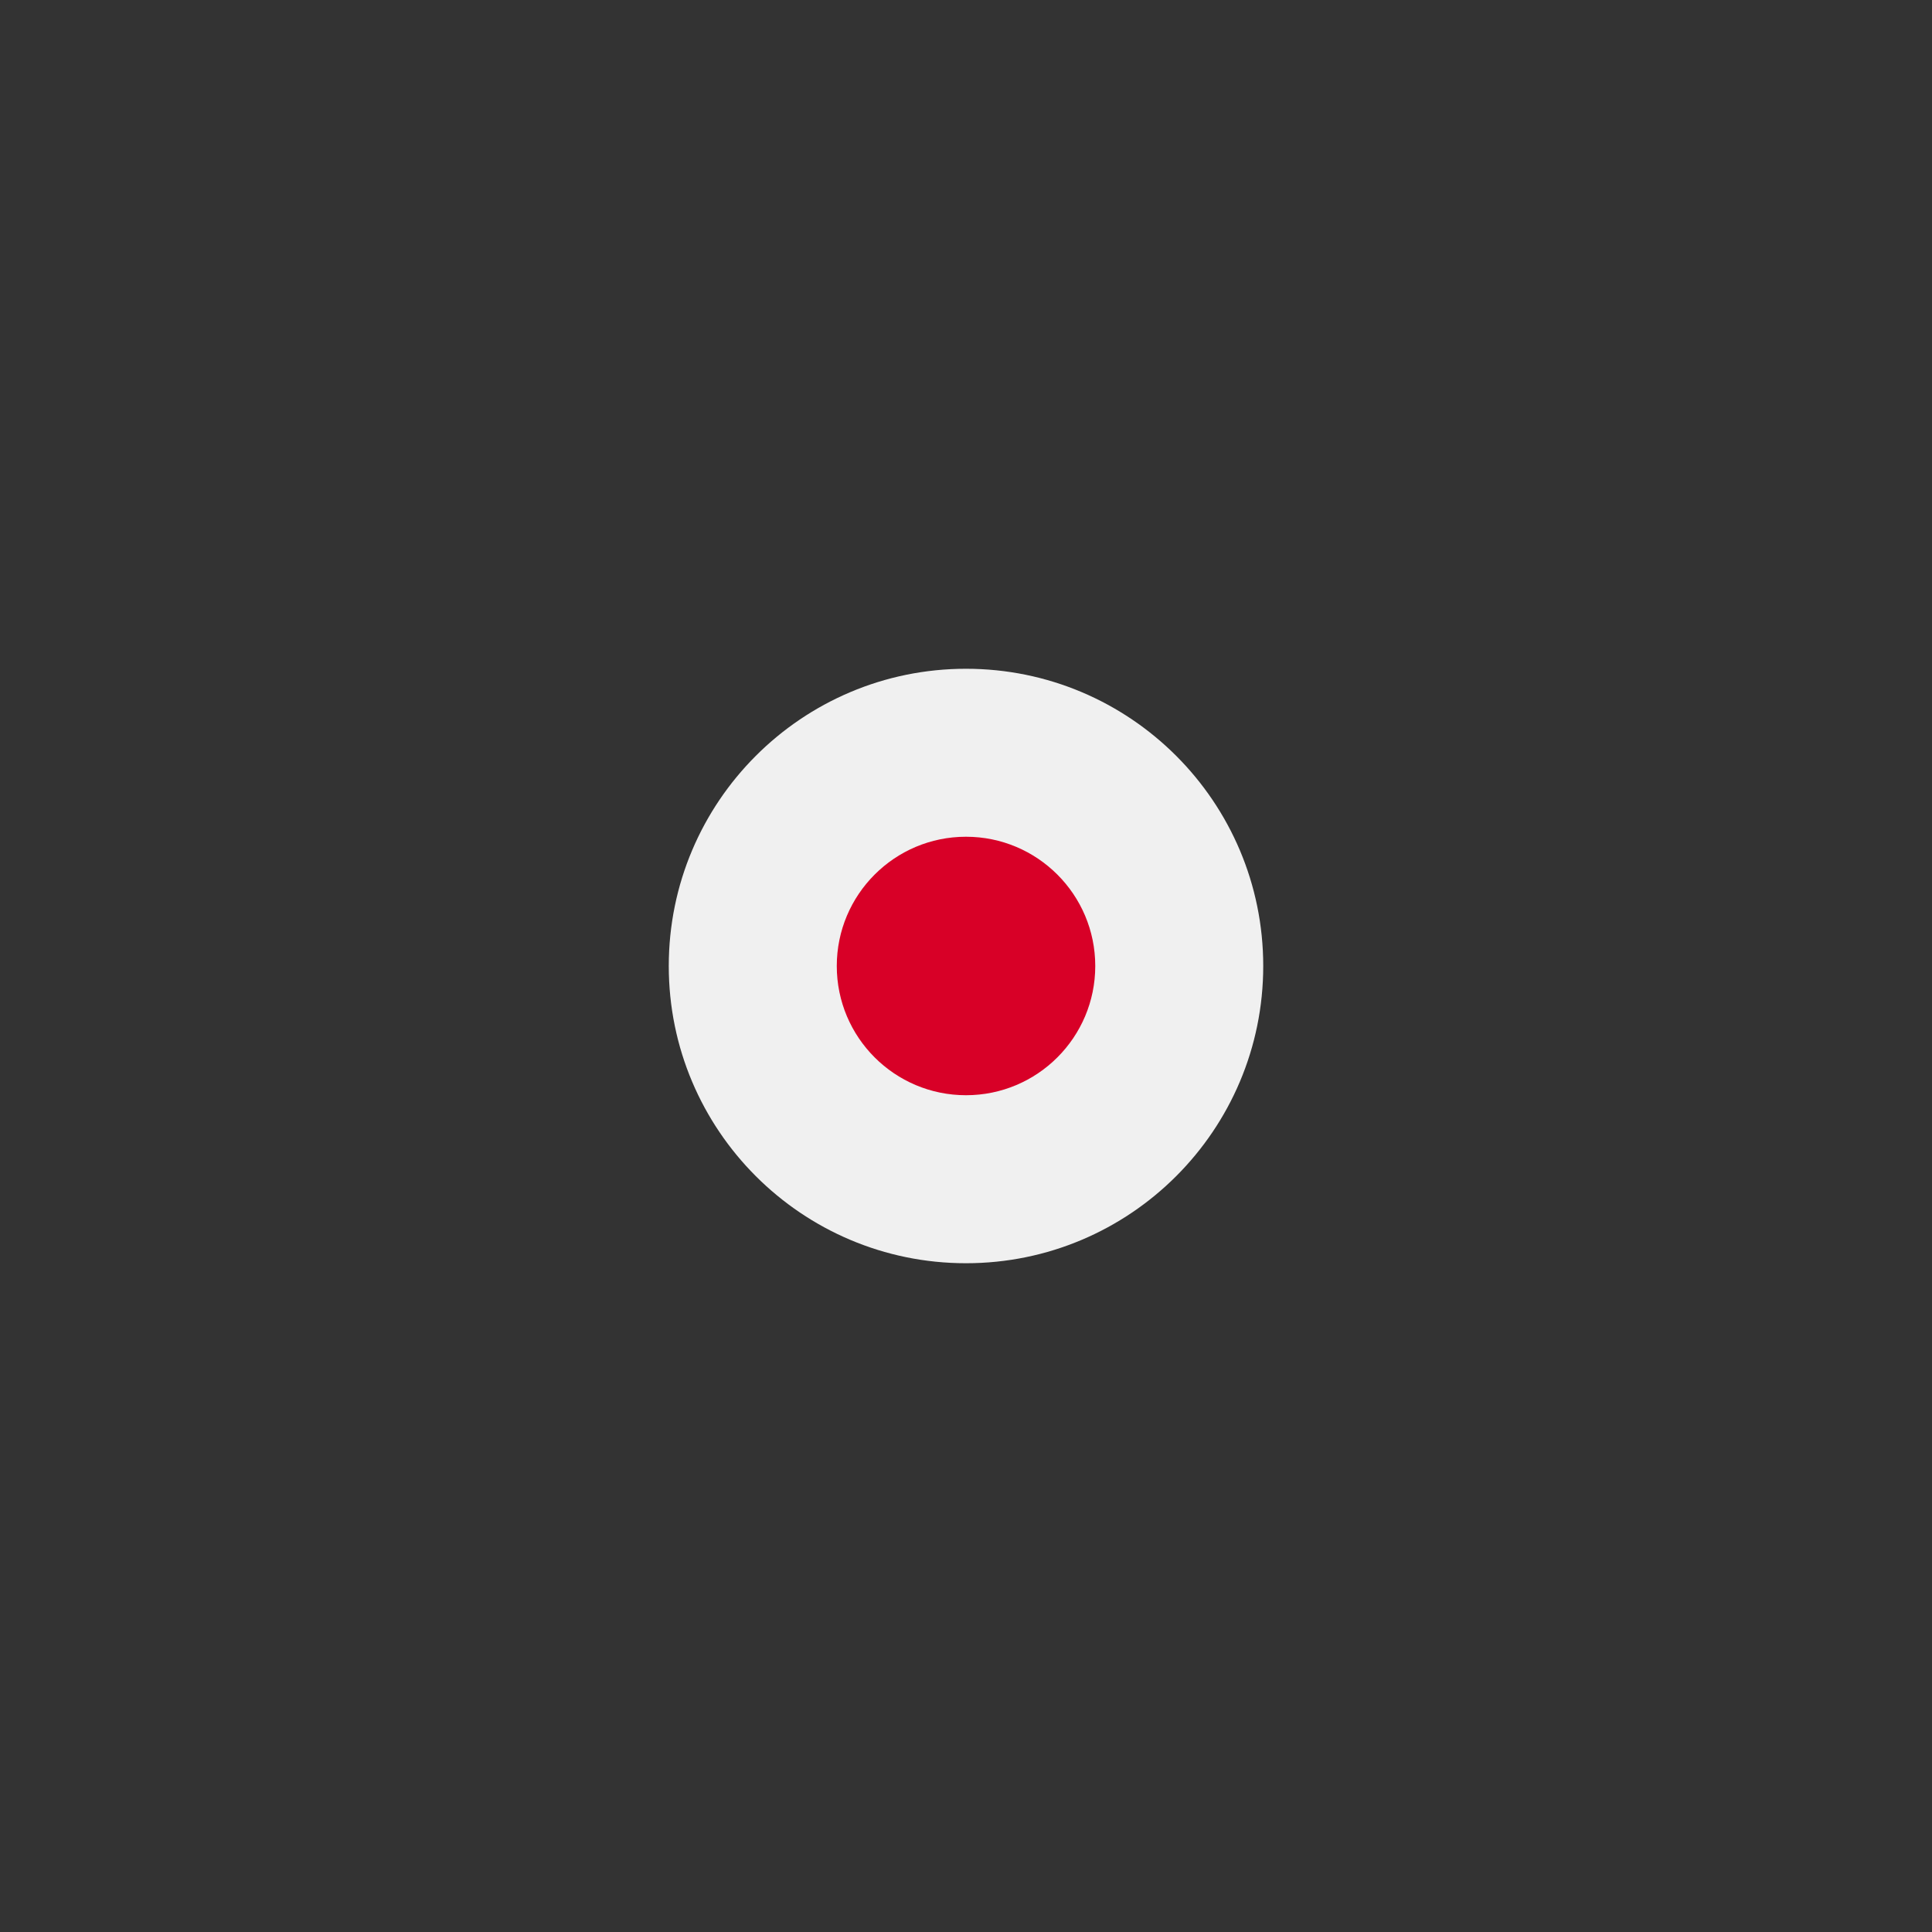 <svg width="52" height="52" viewBox="0 0 52 52" fill="none" xmlns="http://www.w3.org/2000/svg">
<rect x="0" y="0" width="52" height="52" fill="#333333" stroke="none"/>
<g clip-path="url(#clip0_2940_57522)">
<path d="M26 34C30.418 34 34 30.418 34 26C34 21.582 30.418 18 26 18C21.582 18 18 21.582 18 26C18 30.418 21.582 34 26 34Z" fill="#F0F0F0"/>
<path d="M26 29.478C27.921 29.478 29.479 27.921 29.479 26C29.479 24.079 27.921 22.521 26 22.521C24.079 22.521 22.522 24.079 22.522 26C22.522 27.921 24.079 29.478 26 29.478Z" fill="#D80027"/>
</g>
<defs>
<clipPath id="clip0_2940_57522">
<rect width="16" height="16" fill="white" transform="translate(18 18)"/>
</clipPath>
</defs>
</svg>
